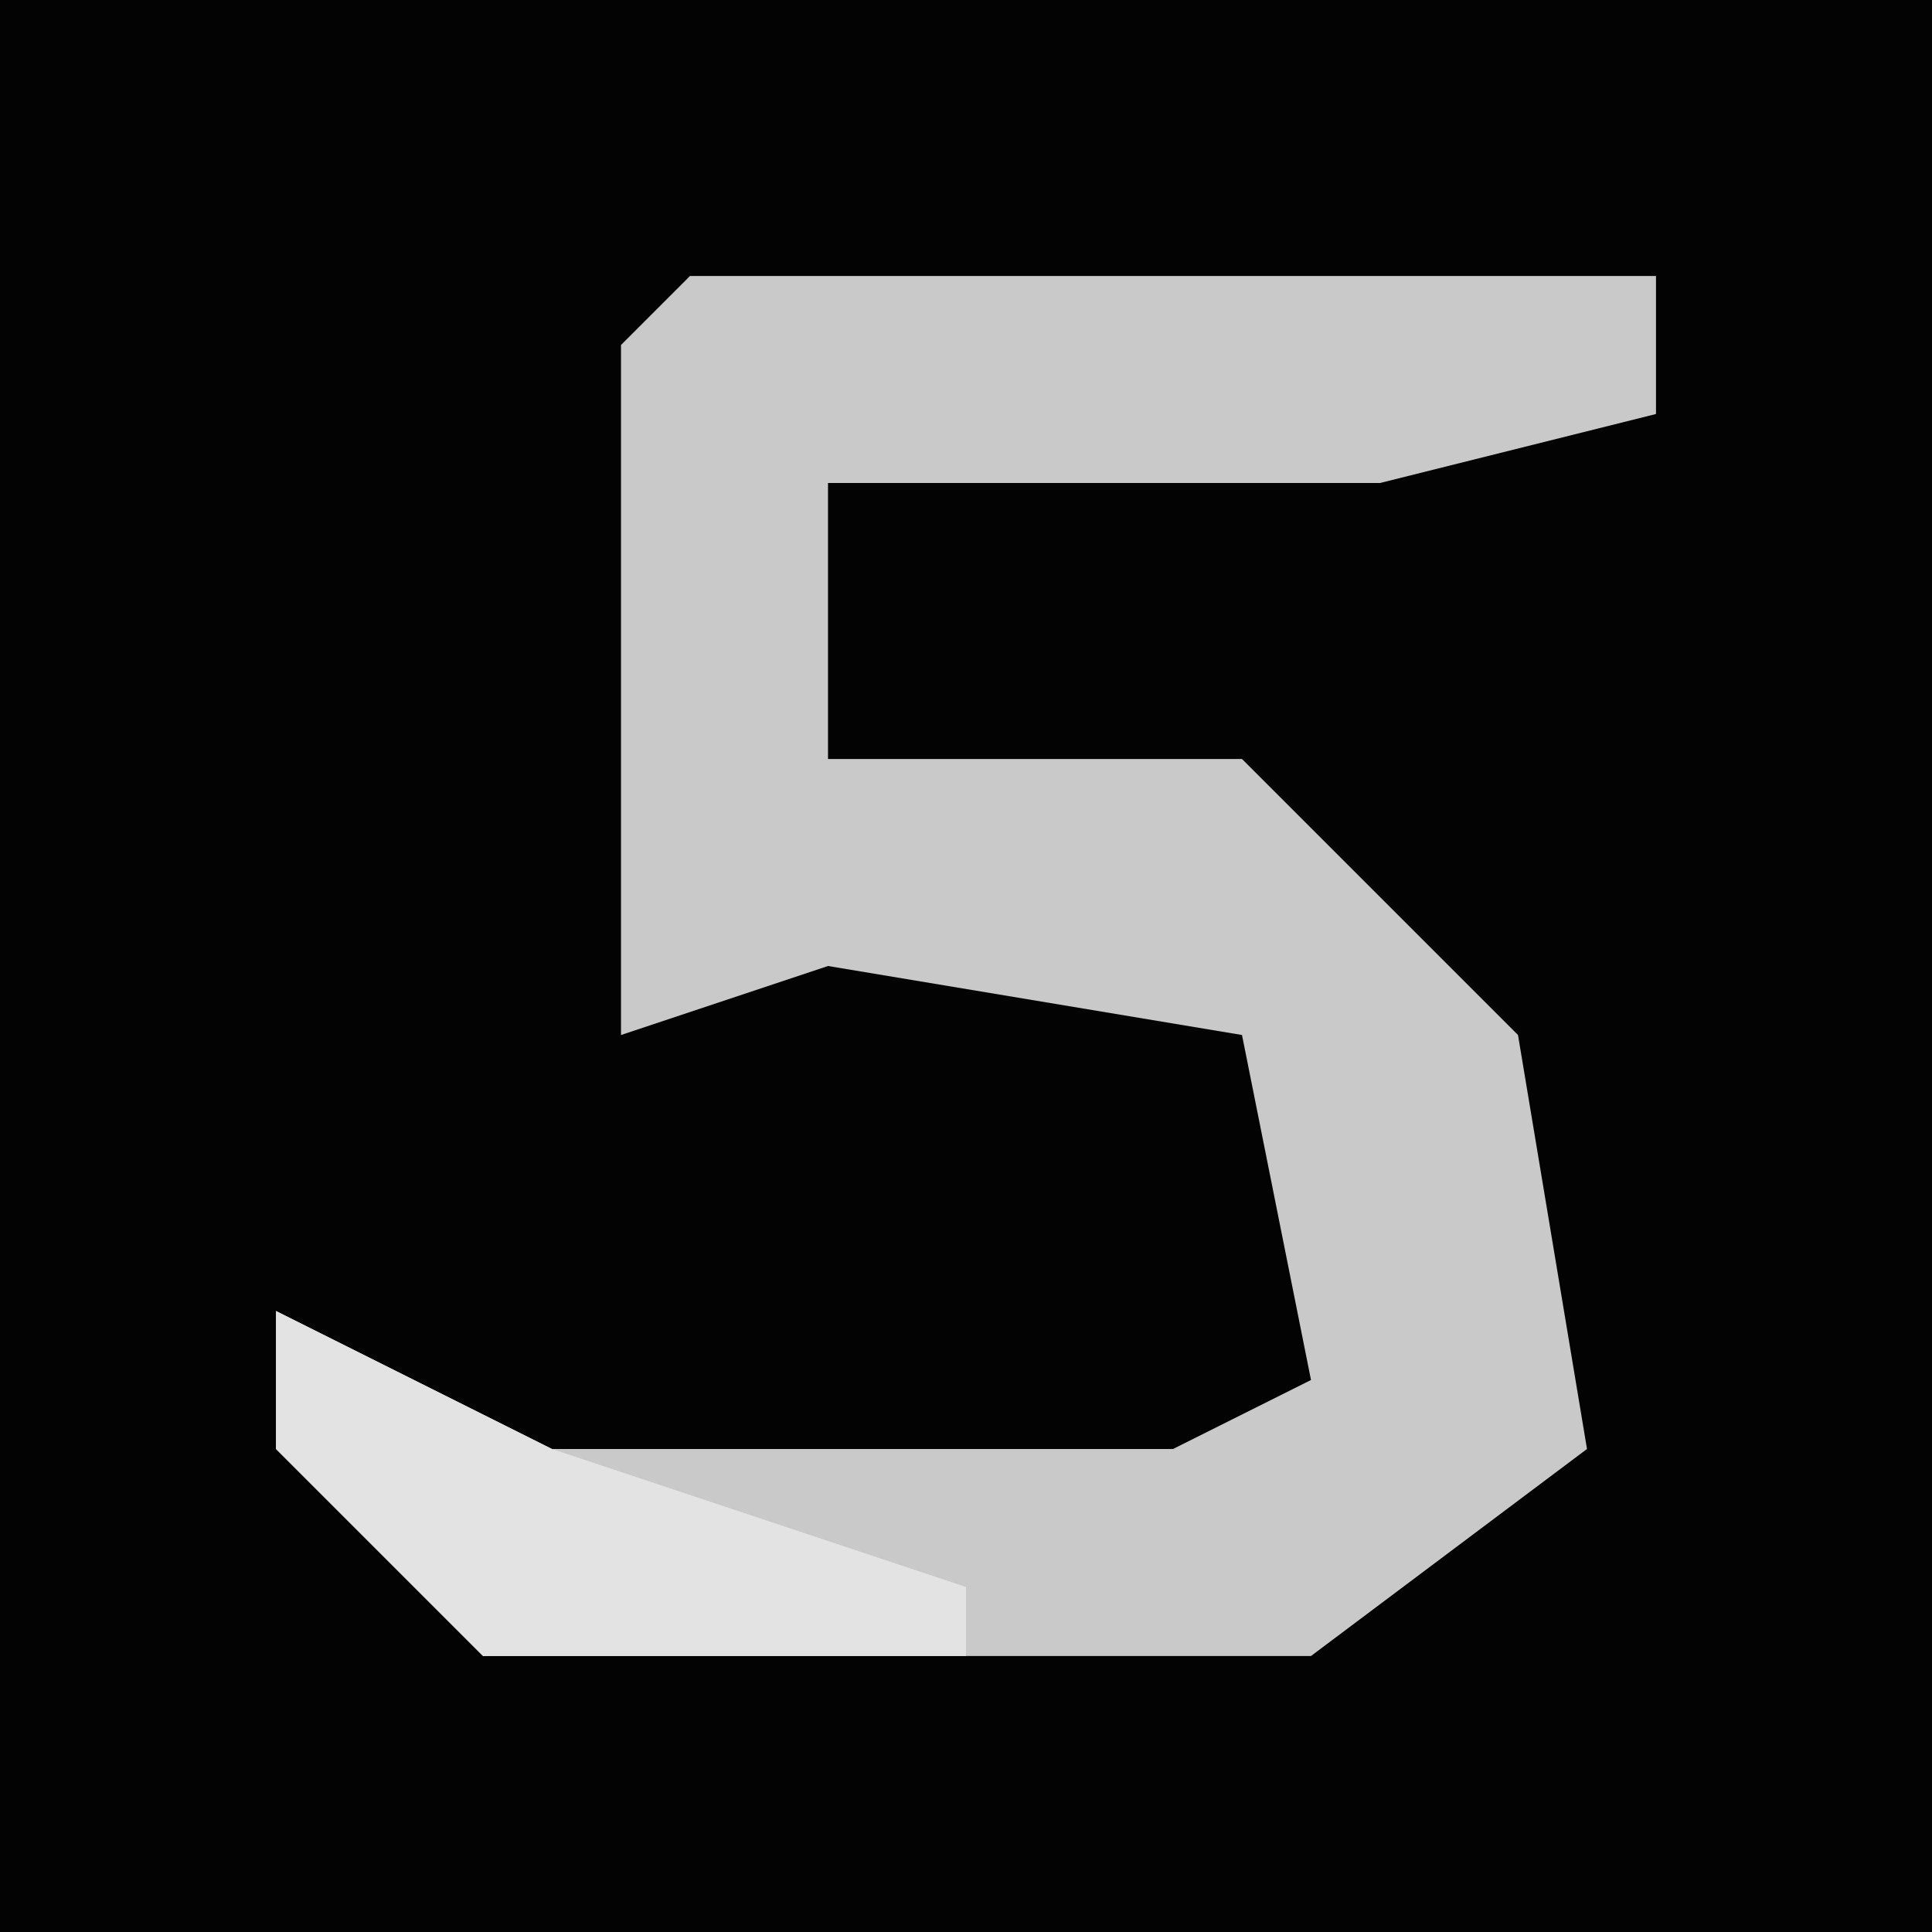 <?xml version="1.0" encoding="UTF-8"?>
<svg version="1.1" xmlns="http://www.w3.org/2000/svg" width="28" height="28">
<path d="M0,0 L28,0 L28,28 L0,28 Z " fill="#030303" transform="translate(0,0)"/>
<path d="M0,0 L14,0 L14,2 L10,3 L2,3 L2,7 L8,7 L12,11 L13,17 L9,20 L-3,20 L-6,17 L-6,15 L-2,17 L7,17 L9,16 L8,11 L2,10 L-1,11 L-1,1 Z " fill="#C9C9C9" transform="translate(10,4)"/>
<path d="M0,0 L4,2 L10,4 L10,5 L3,5 L0,2 Z " fill="#E3E3E3" transform="translate(4,19)"/>
</svg>
